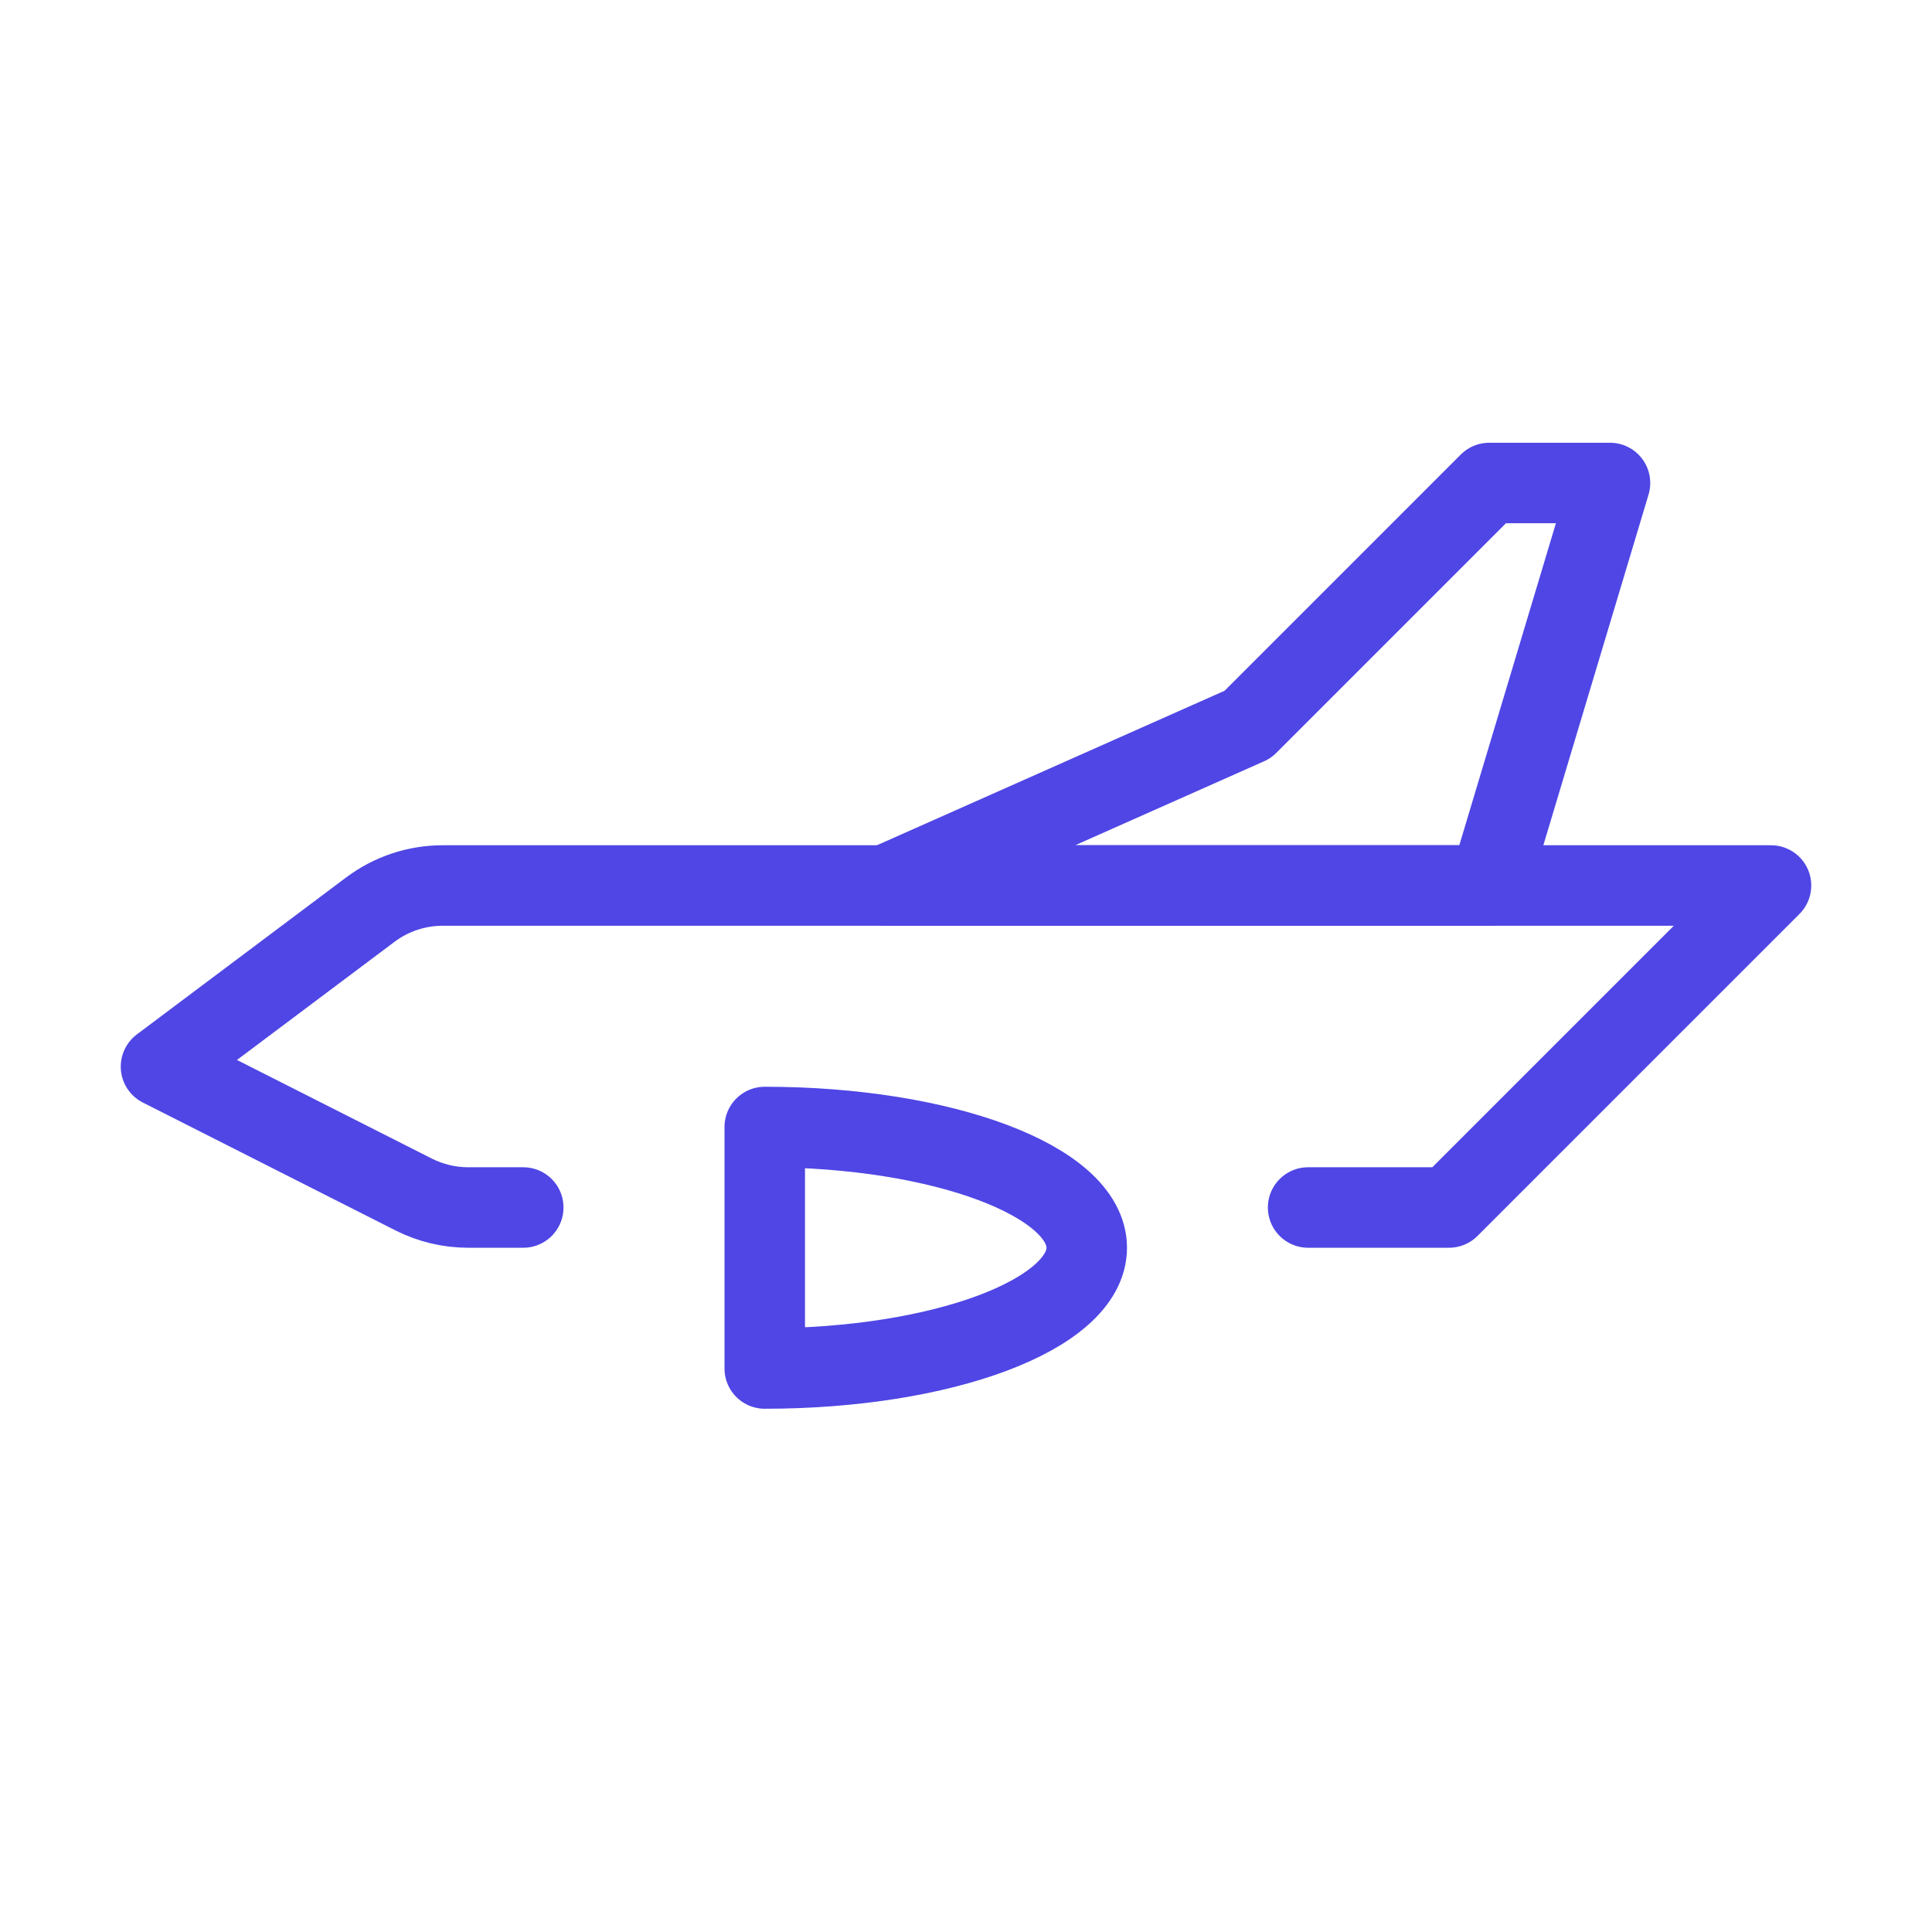 <?xml version="1.0" encoding="UTF-8"?>
<svg width="38" height="38" viewBox="0 0 48 48" fill="none" xmlns="http://www.w3.org/2000/svg">
  <path
    d="M32.5 30H36L44 22H11C10.351 22 9.719 22.21 9.2 22.6L4 26.5L10.277 29.677C10.697 29.889 11.161 30 11.631 30H13"
    stroke="#4f46e5" stroke-width="2" stroke-linecap="round" stroke-linejoin="round"/>
  <path d="M27 31C27 32.657 23.418 34 19 34L19 28C23.418 28 27 29.343 27 31Z" fill="none" stroke="#4f46e5"
        stroke-width="2" stroke-linejoin="round"/>
  <path d="M31 18L22 22H37L40 12H37L31 18Z" fill="none" stroke="#4f46e5" stroke-width="2" stroke-linecap="round"
        stroke-linejoin="round"/>
</svg>
